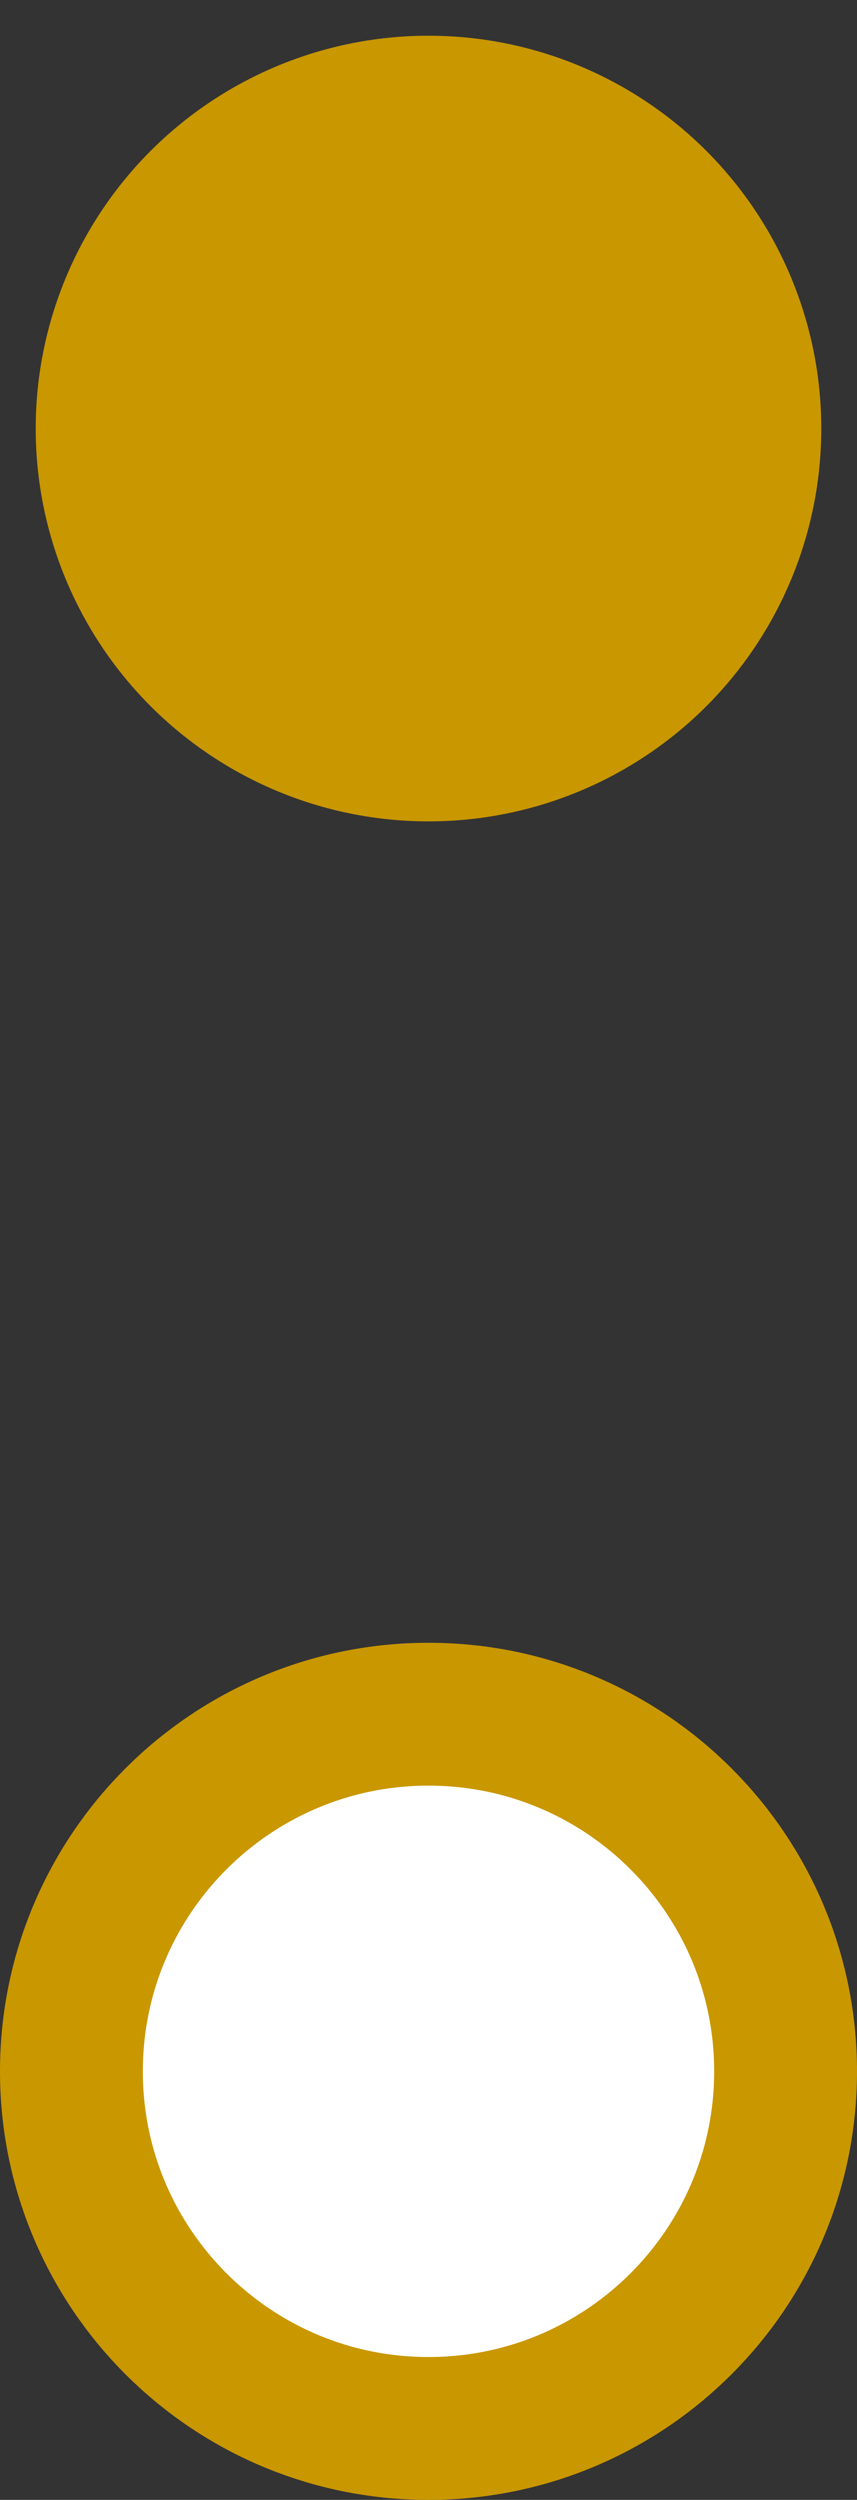 <?xml version="1.0" encoding="UTF-8" standalone="no"?>
<svg width="12px" height="35px" viewBox="0 0 12 35" version="1.1" xmlns="http://www.w3.org/2000/svg" xmlns:xlink="http://www.w3.org/1999/xlink" xmlns:sketch="http://www.bohemiancoding.com/sketch/ns">
    <rect x="0" y="0" width="12" height="35" fill="#333333" stroke="none"/>
    <!-- Generator: Sketch 3.4.2 (15855) - http://www.bohemiancoding.com/sketch -->
    <title>bullets</title>
    <desc>Created with Sketch.</desc>
    <defs></defs>
    <g id="Page-1" stroke="none" stroke-width="1" fill="none" fill-rule="evenodd" sketch:type="MSPage">
        <g id="bullets" sketch:type="MSLayerGroup" transform="translate(1, 1)" stroke="#C99700">
            <g id="Page-1" sketch:type="MSShapeGroup">
                <g id="bullets">
                    <g id="Oval-1" transform="translate(0, 23)" stroke-width="2" fill="#FFFFFF">
                        <g id="path-1-link">
                            <path d="M5,10 C7.761,10 10,7.761 10,5 C10,2.239 7.761,0 5,0 C2.239,0 0,2.239 0,5 C0,7.761 2.239,10 5,10 L5,10 Z" id="path-1"></path>
                        </g>
                    </g>
                    <circle id="Oval-1" fill="#C99700" cx="5" cy="5" r="5"></circle>
                </g>
            </g>
        </g>
    </g>
</svg>